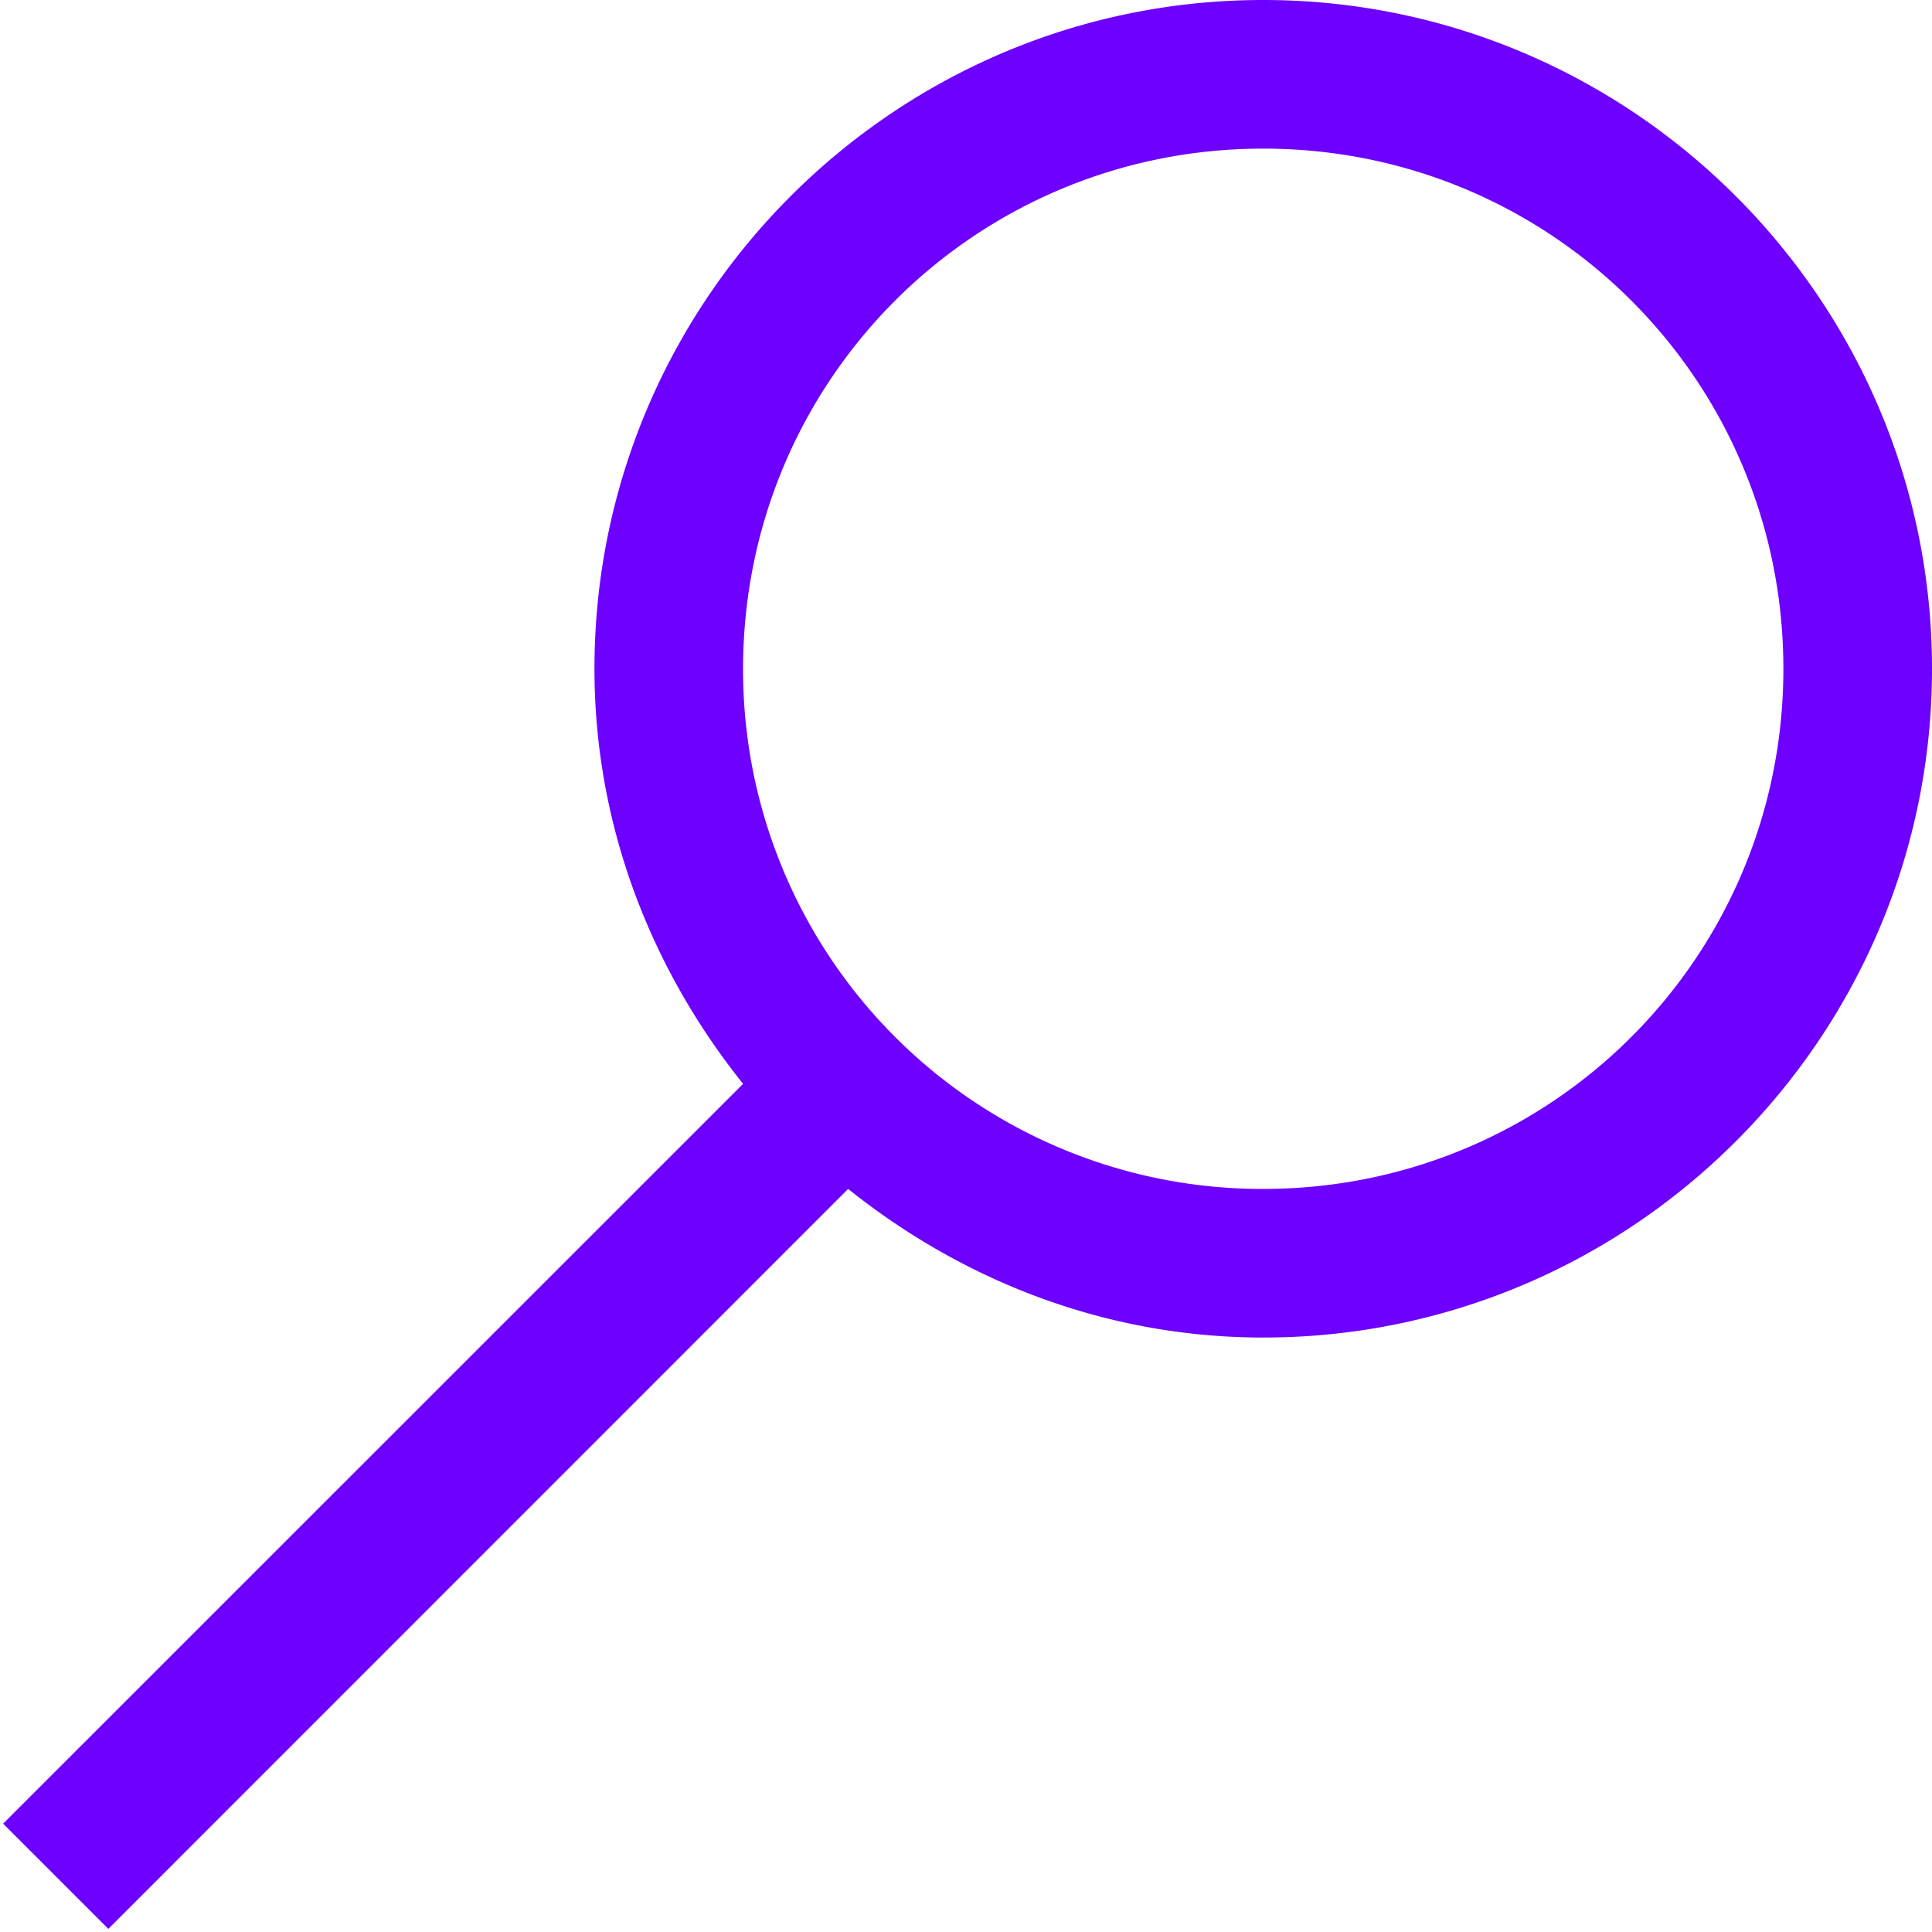 <svg xmlns="http://www.w3.org/2000/svg" width="13" height="13" viewBox="0 0 13 13"><path fill="#6E00FF" d="M8.5 0C6.02 0 4 2.02 4 4.5c0 1.06.384 2.023 1 2.793L.021 12.271l.708.708L5.707 8c.77.616 1.733 1 2.793 1C10.98 9 13 6.98 13 4.5S10.98 0 8.5 0zm0 1C10.439 1 12 2.561 12 4.5S10.439 8 8.5 8A3.492 3.492 0 0 1 5 4.5C5 2.561 6.561 1 8.5 1z"/></svg>